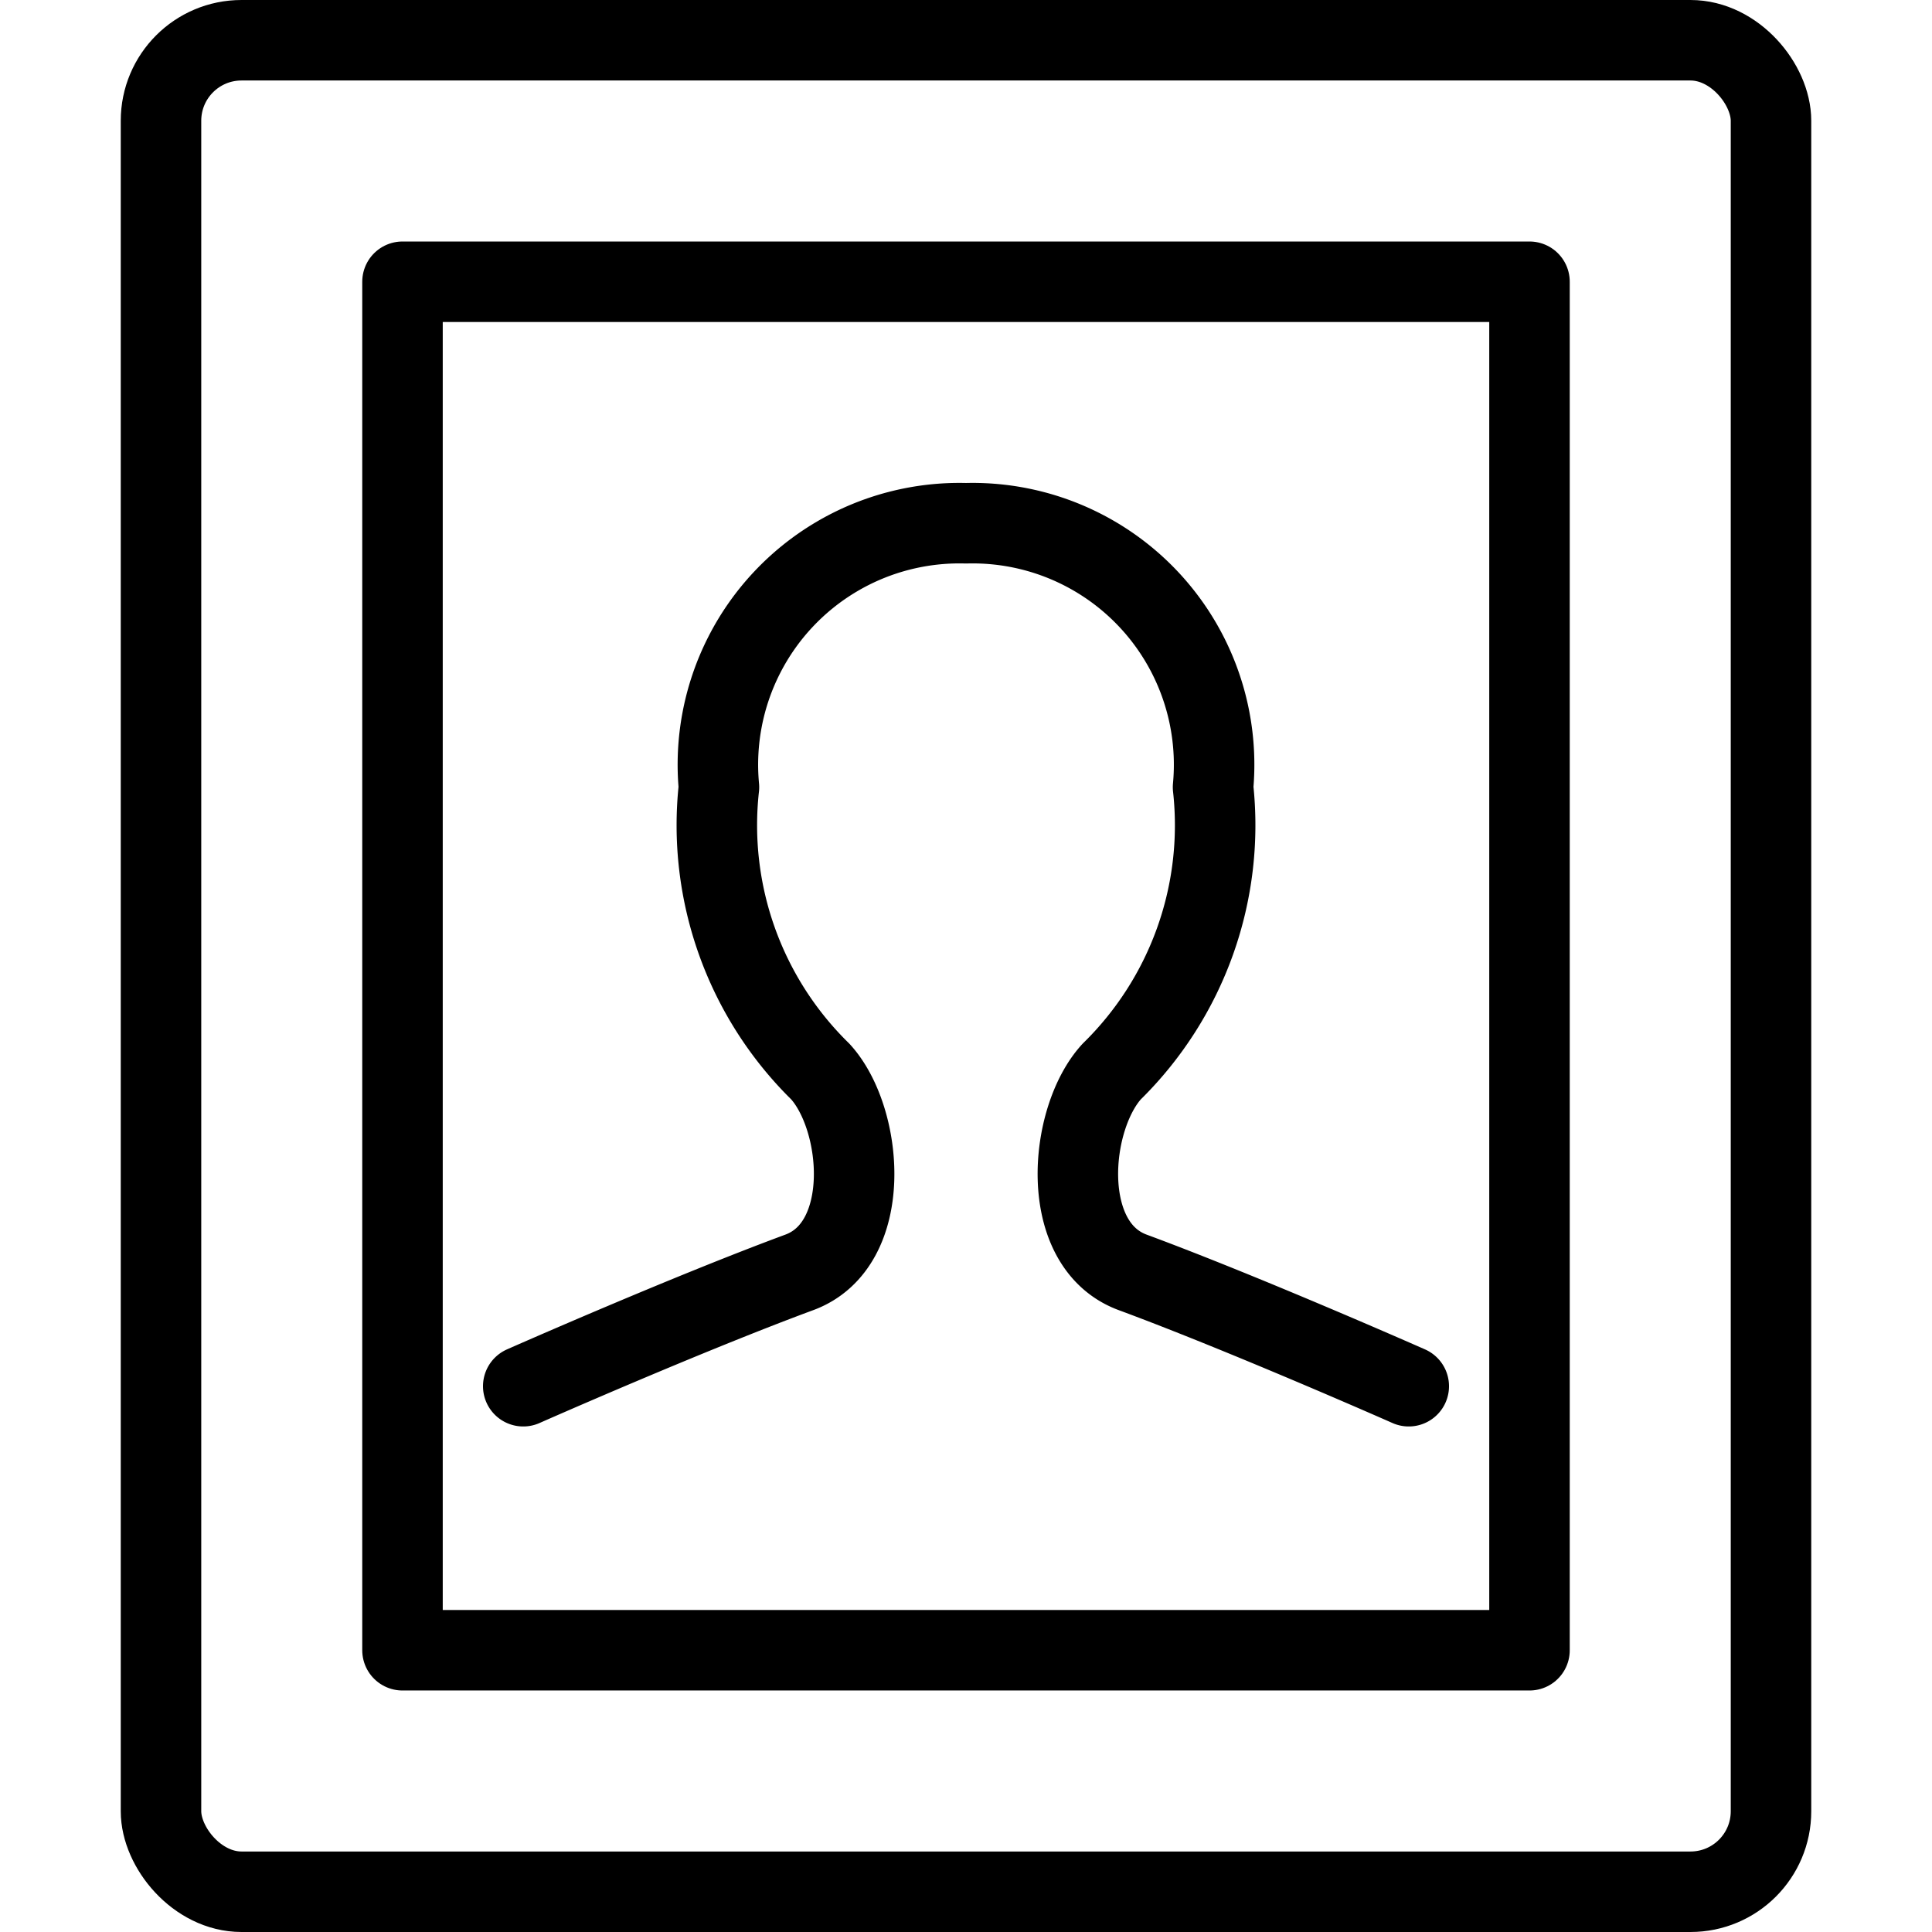 <svg id="Light" xmlns="http://www.w3.org/2000/svg" viewBox="0 0 24 24"><defs><style>.cls-1{fill:none;stroke:#000;stroke-linecap:round;stroke-linejoin:round;}</style></defs><title>single-neutral-profile-picture</title><rect class="cls-1" x="2" y="0.5" width="20" height="23" rx="1" ry="1"/><rect class="cls-1" x="5" y="3.5" width="14" height="17"/><path class="cls-1" d="M17.5,17.22s-2.02-.893-3.432-1.415c-.926-.345-.794-1.907-.258-2.494a4.285,4.285,0,0,0,1.259-3.532A3,3,0,0,0,12,6.5,3,3,0,0,0,8.931,9.779a4.285,4.285,0,0,0,1.259,3.532c.536.587.668,2.149-.258,2.494C8.52,16.327,6.5,17.22,6.5,17.22"/></svg>